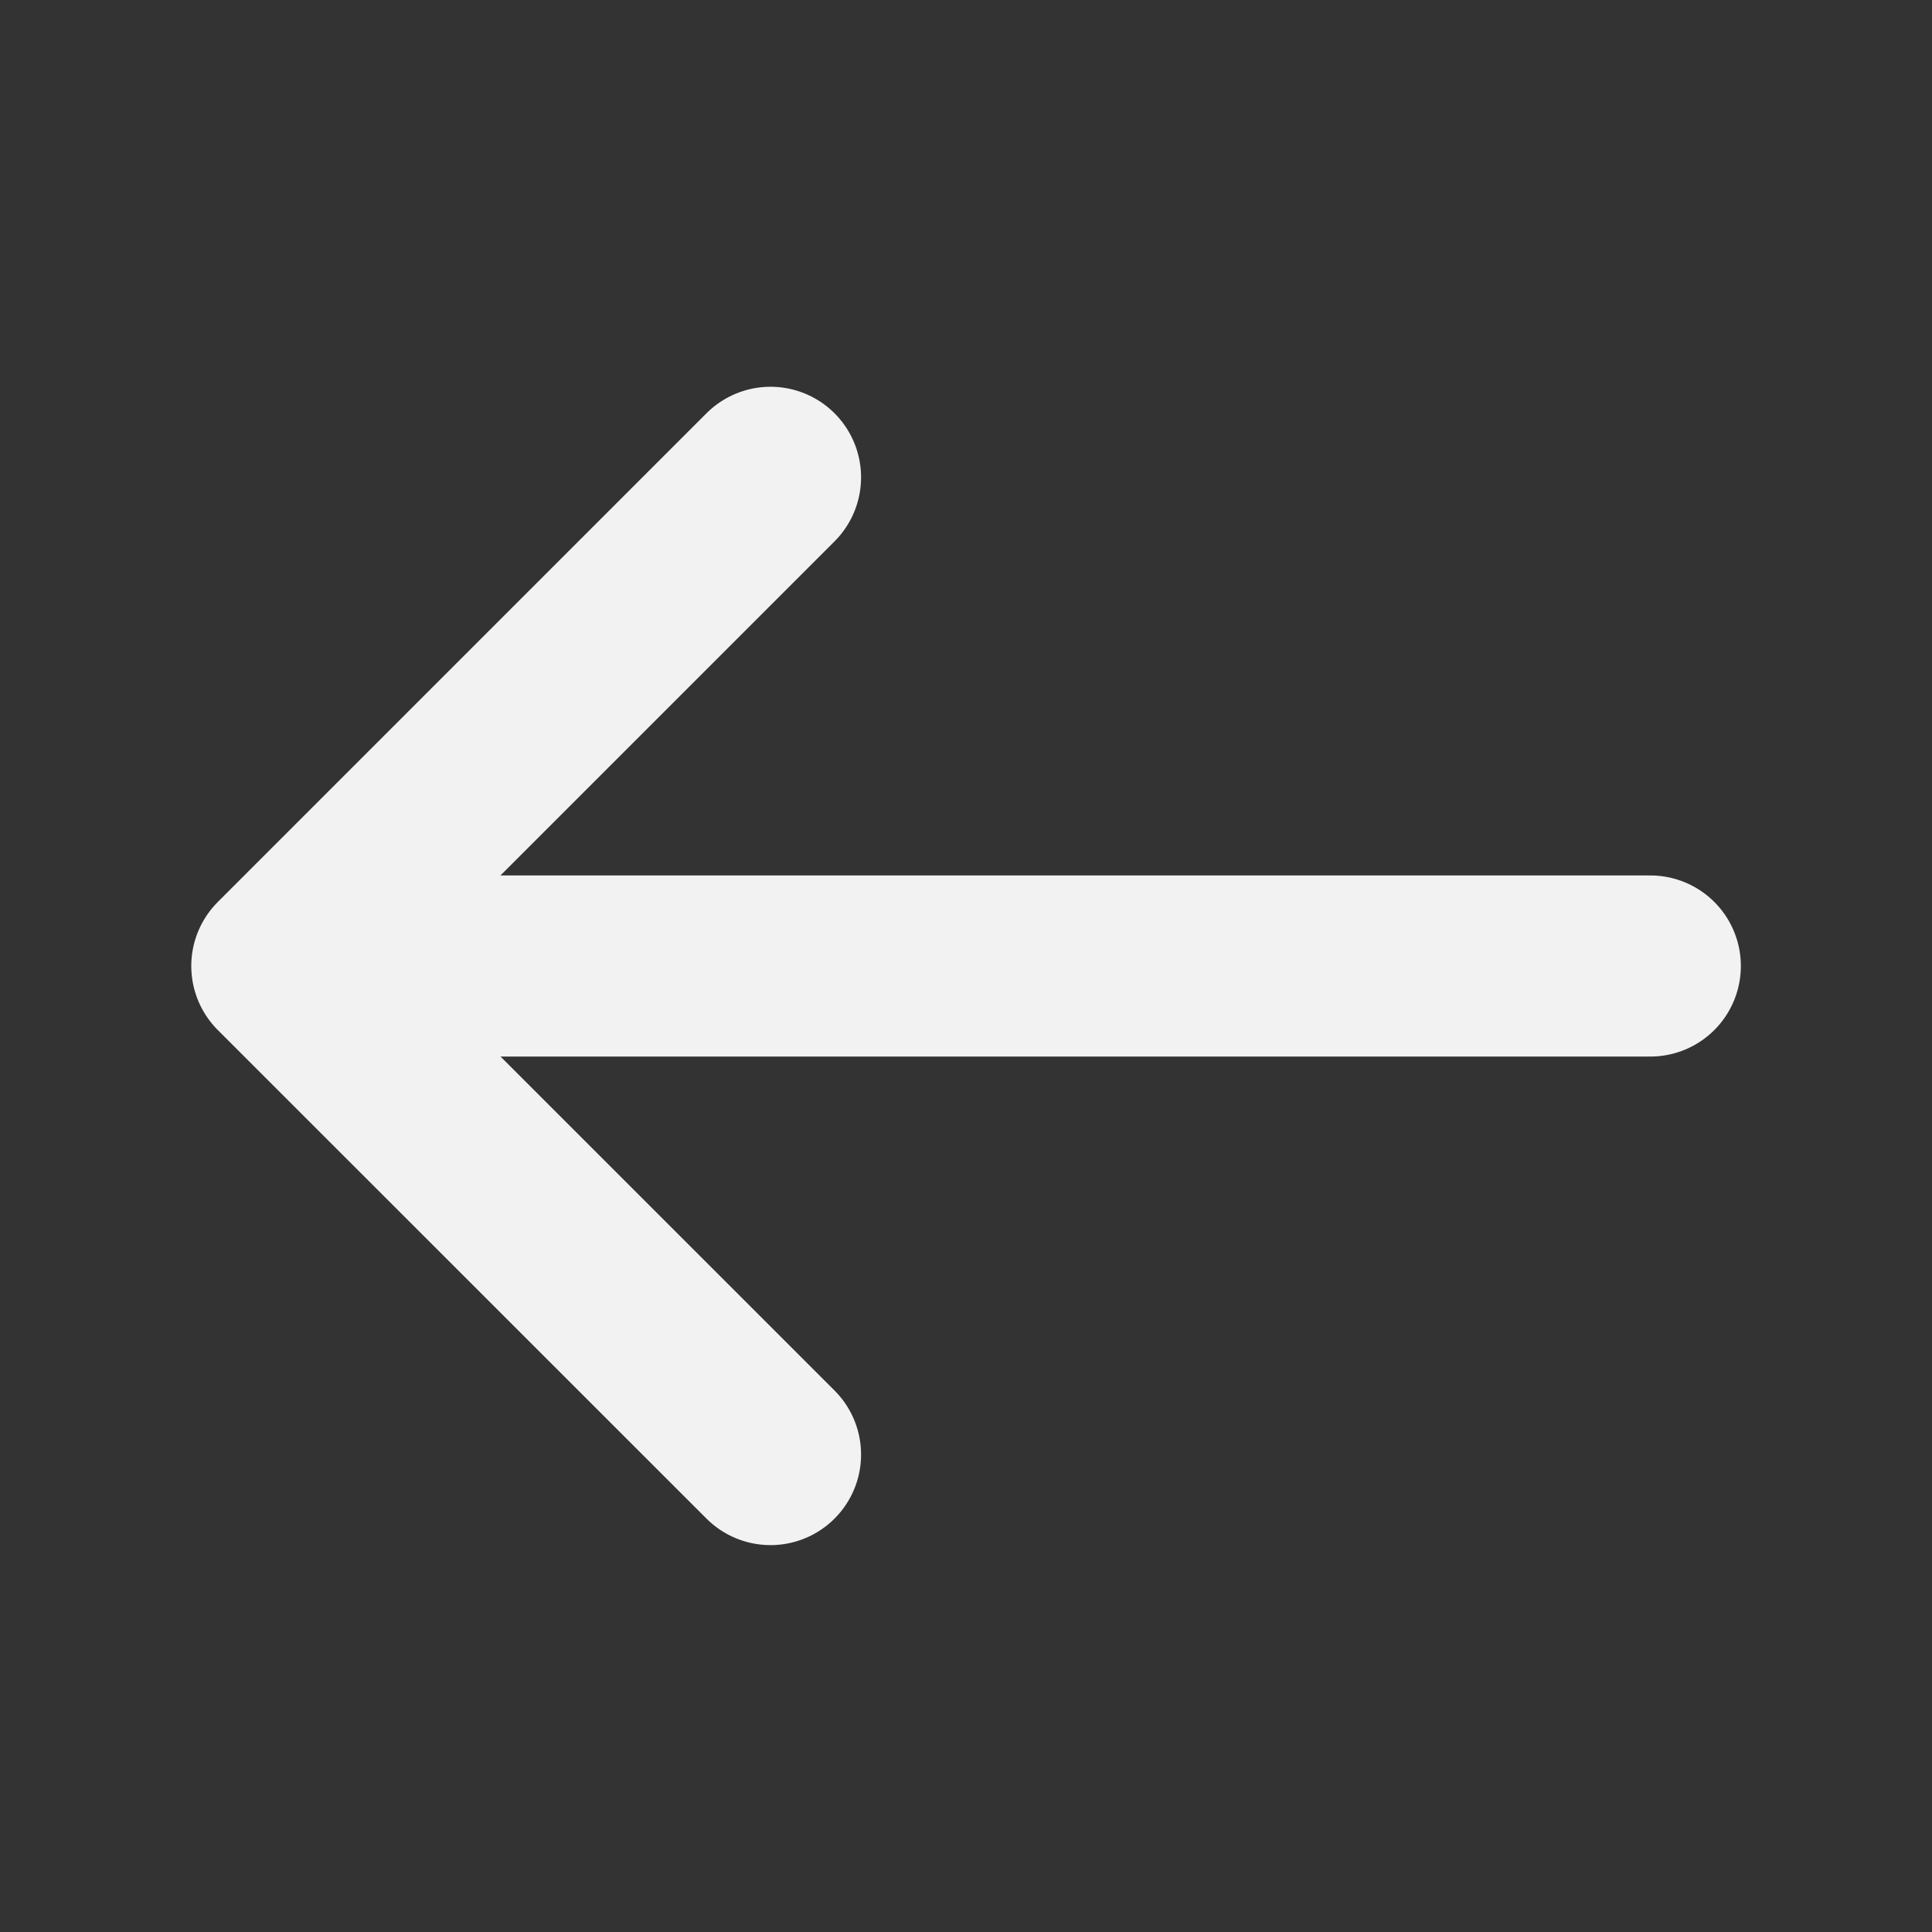 <svg width="16" height="16" viewBox="0 0 16 16" fill="none" xmlns="http://www.w3.org/2000/svg">
<rect x="0" y="0" width="16" height="16" fill="#333333" stroke="none"/>
<path d="M6.381 3.953L2.334 8L6.381 12.046" stroke="#F2F2F2" stroke-width="1.5" stroke-miterlimit="10" stroke-linecap="round" stroke-linejoin="round"/>
<path d="M13.667 8H2.447" stroke="#F2F2F2" stroke-width="1.5" stroke-miterlimit="10" stroke-linecap="round" stroke-linejoin="round"/>
</svg>
